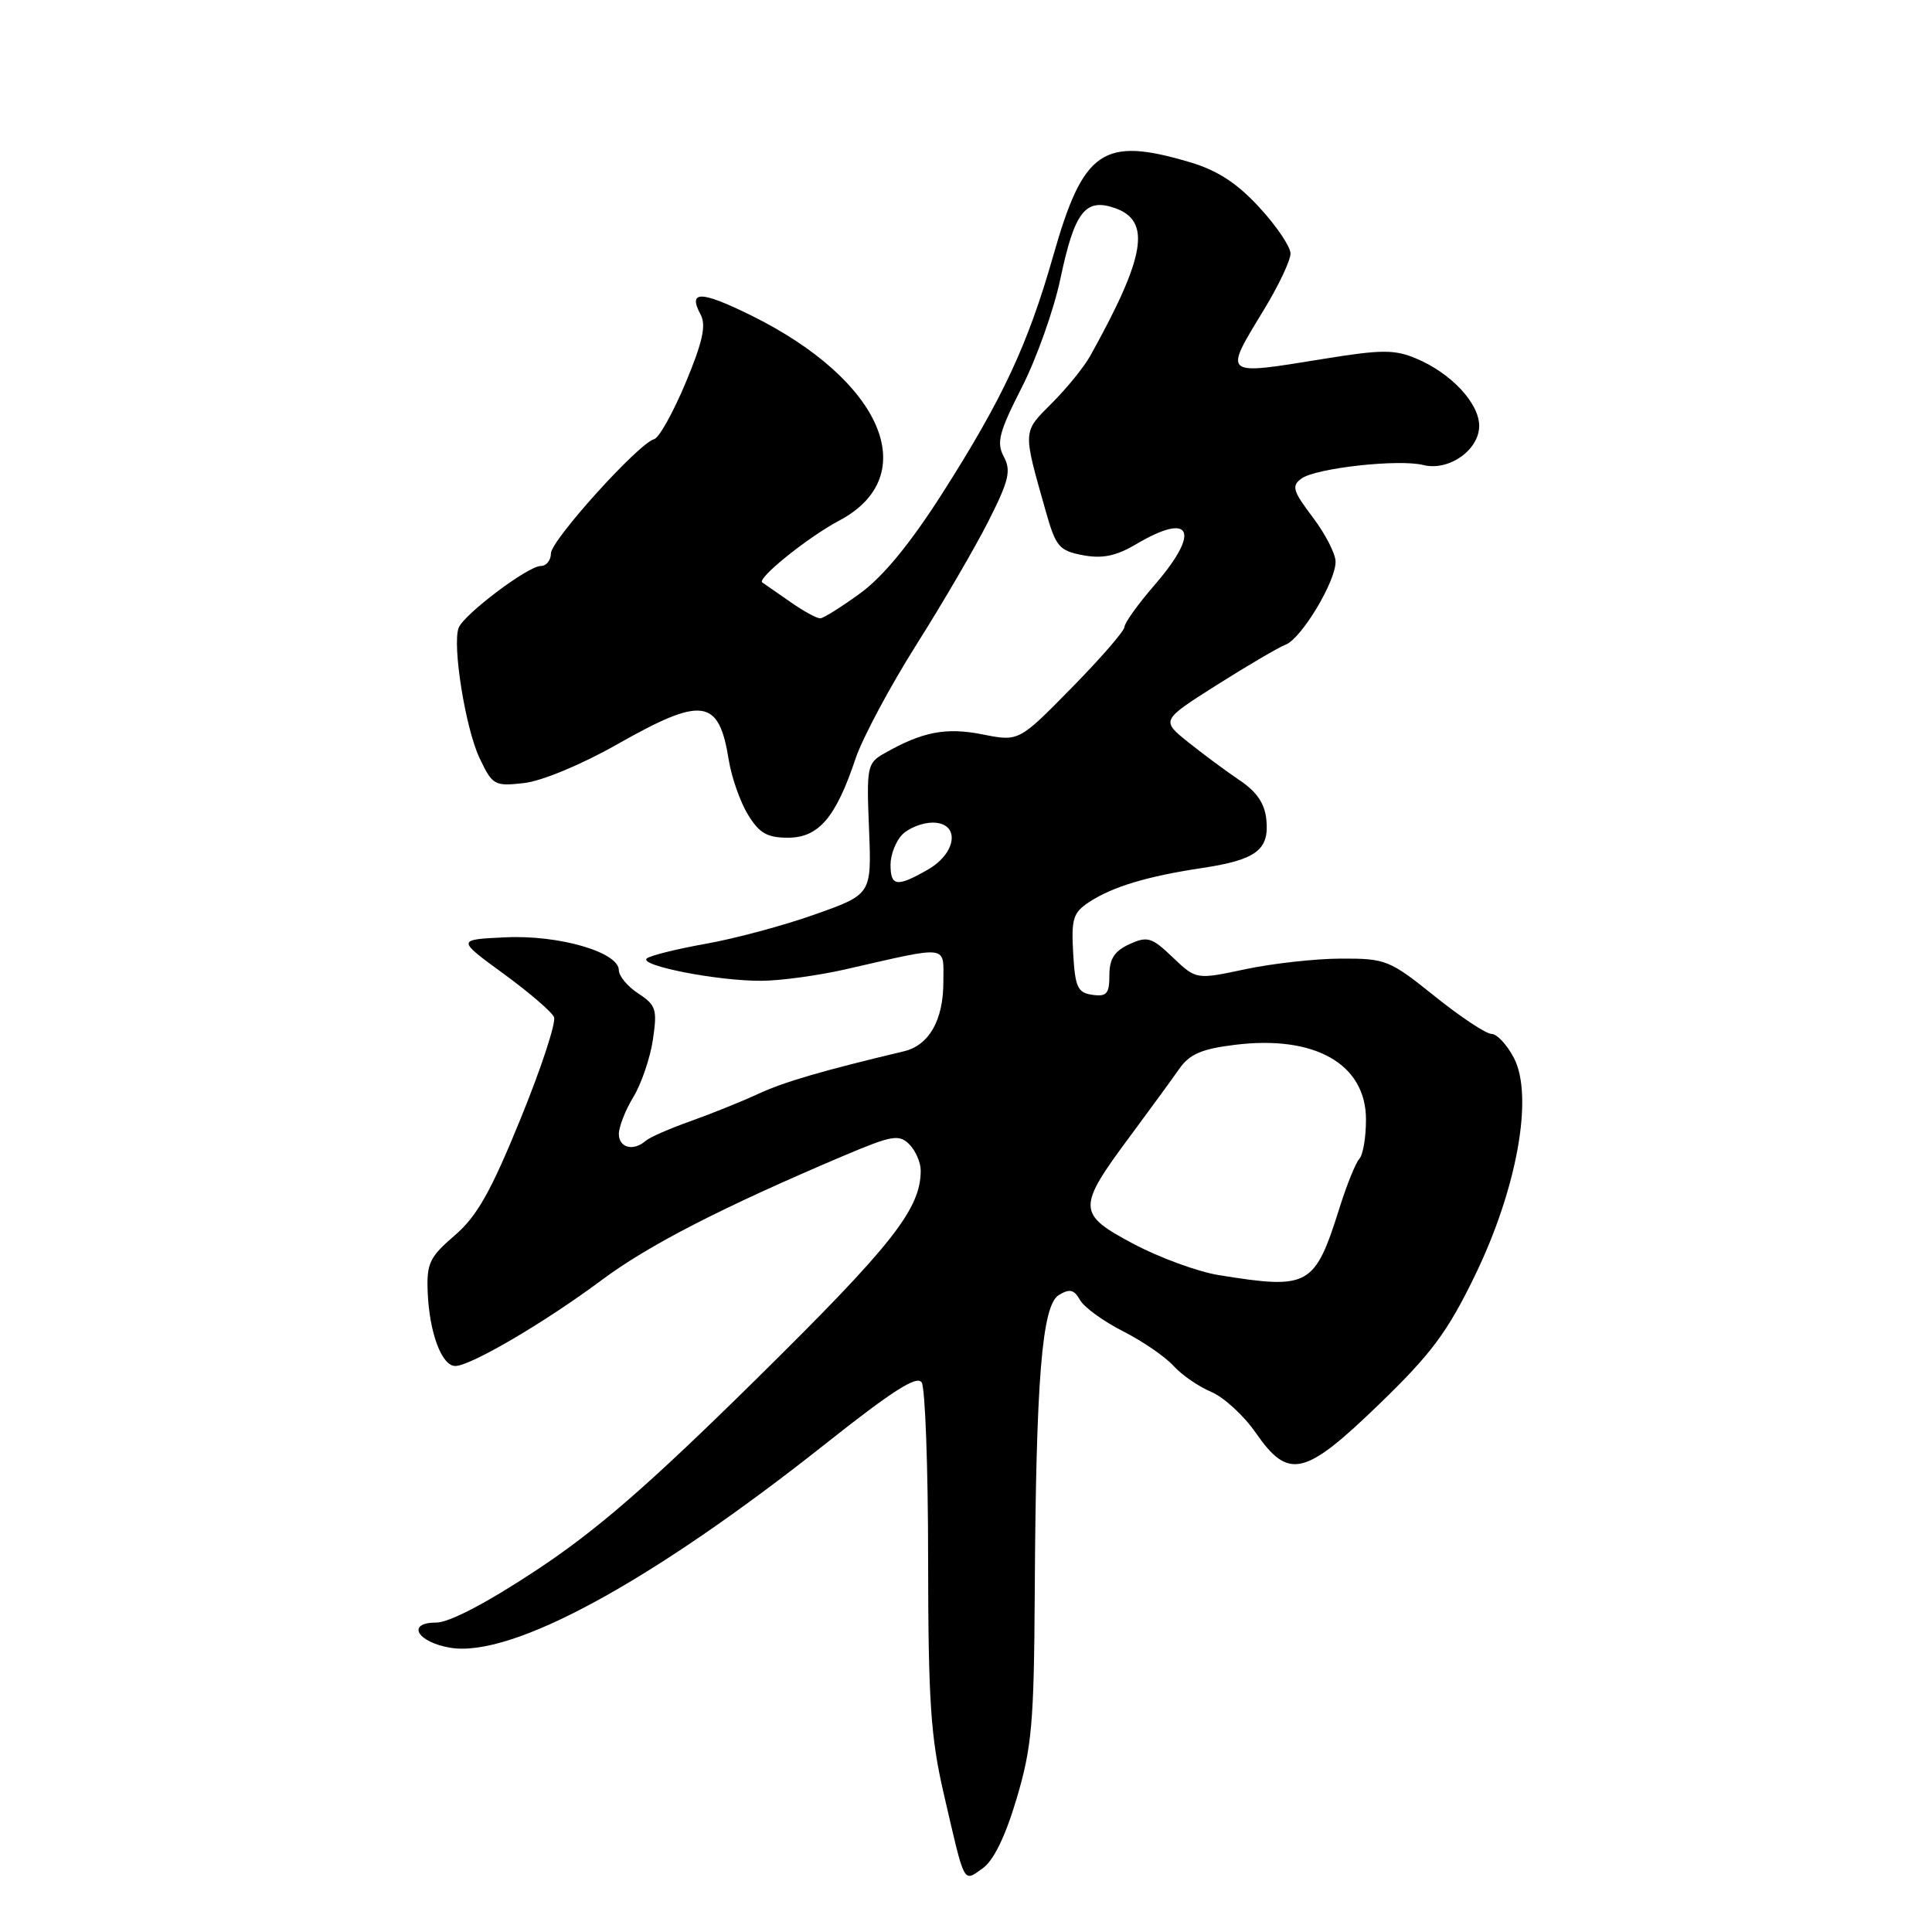 <?xml version="1.0" encoding="UTF-8" standalone="no"?>
<!DOCTYPE svg PUBLIC "-//W3C//DTD SVG 1.1//EN" "http://www.w3.org/Graphics/SVG/1.1/DTD/svg11.dtd" >
<svg xmlns="http://www.w3.org/2000/svg" xmlns:xlink="http://www.w3.org/1999/xlink" version="1.1" viewBox="0 0 256 256">
 <g >
 <path fill="currentColor"
d=" M 134.71 238.32 C 136.73 231.51 137.01 228.33 137.11 211.06 C 137.27 182.74 138.06 172.97 140.30 171.60 C 141.74 170.73 142.31 170.86 143.11 172.26 C 143.66 173.23 146.22 175.09 148.81 176.40 C 151.39 177.71 154.39 179.77 155.48 180.97 C 156.57 182.18 158.82 183.73 160.49 184.43 C 162.15 185.13 164.81 187.56 166.39 189.85 C 170.75 196.13 172.85 195.64 182.79 186.02 C 189.65 179.39 191.79 176.52 195.41 169.07 C 201.01 157.56 203.23 145.27 200.61 140.20 C 199.69 138.44 198.36 137.00 197.64 137.00 C 196.92 137.00 193.52 134.75 190.10 132.00 C 184.12 127.20 183.62 127.00 177.68 127.02 C 174.28 127.03 168.57 127.67 165.00 128.43 C 158.50 129.81 158.50 129.81 155.40 126.86 C 152.61 124.19 152.05 124.02 149.65 125.11 C 147.67 126.02 147.00 127.05 147.00 129.23 C 147.00 131.67 146.64 132.09 144.75 131.82 C 142.79 131.54 142.46 130.82 142.20 126.31 C 141.94 121.74 142.19 120.92 144.33 119.52 C 147.43 117.49 152.01 116.11 159.32 115.01 C 166.45 113.93 168.20 112.62 167.80 108.62 C 167.59 106.48 166.53 104.91 164.27 103.40 C 162.49 102.20 159.42 99.93 157.44 98.34 C 153.84 95.45 153.84 95.45 161.24 90.76 C 165.31 88.19 169.41 85.78 170.35 85.42 C 172.44 84.62 177.01 77.03 176.97 74.41 C 176.96 73.36 175.59 70.71 173.93 68.52 C 171.30 65.04 171.11 64.39 172.45 63.41 C 174.36 62.02 185.34 60.80 188.60 61.62 C 191.97 62.46 196.00 59.63 196.00 56.43 C 196.00 53.42 192.26 49.43 187.64 47.50 C 184.78 46.30 183.04 46.31 175.40 47.55 C 161.88 49.74 162.09 49.91 167.50 41.00 C 169.43 37.83 171.00 34.50 171.00 33.60 C 171.00 32.69 169.14 29.94 166.87 27.48 C 163.91 24.26 161.32 22.58 157.69 21.50 C 146.14 18.07 143.55 19.84 139.55 33.92 C 136.19 45.70 132.86 52.83 124.83 65.42 C 120.62 72.02 116.99 76.43 114.00 78.60 C 111.53 80.40 109.14 81.90 108.71 81.93 C 108.27 81.97 106.47 80.99 104.71 79.75 C 102.94 78.52 101.28 77.36 101.01 77.18 C 100.24 76.66 107.08 71.16 111.22 68.97 C 122.37 63.04 116.91 50.36 99.50 41.78 C 92.85 38.50 91.11 38.48 92.84 41.69 C 93.59 43.11 93.11 45.31 90.85 50.72 C 89.20 54.66 87.33 58.02 86.68 58.19 C 84.62 58.73 73.00 71.60 73.00 73.33 C 73.00 74.25 72.39 75.00 71.64 75.00 C 69.96 75.00 61.43 81.43 60.77 83.20 C 59.91 85.50 61.68 96.53 63.54 100.44 C 65.26 104.06 65.51 104.20 69.44 103.76 C 71.80 103.49 77.03 101.32 81.74 98.65 C 93.09 92.21 95.26 92.51 96.57 100.73 C 96.94 103.00 98.07 106.24 99.10 107.93 C 100.61 110.40 101.64 111.00 104.42 111.00 C 108.47 111.00 110.76 108.32 113.36 100.53 C 114.28 97.80 117.90 91.02 121.41 85.45 C 124.93 79.89 129.24 72.49 130.99 69.02 C 133.69 63.68 134.00 62.36 133.01 60.51 C 132.01 58.65 132.37 57.28 135.39 51.34 C 137.35 47.50 139.65 41.02 140.51 36.93 C 142.38 28.05 143.81 26.20 147.73 27.57 C 152.58 29.27 151.80 33.96 144.46 47.16 C 143.64 48.63 141.36 51.44 139.38 53.42 C 135.48 57.32 135.50 56.91 138.56 67.71 C 139.90 72.46 140.34 72.97 143.50 73.57 C 146.08 74.05 147.88 73.68 150.54 72.11 C 157.92 67.75 159.13 70.41 153.00 77.50 C 150.80 80.04 149.00 82.55 149.00 83.07 C 149.00 83.59 145.85 87.22 142.00 91.14 C 135.00 98.27 135.00 98.27 130.19 97.31 C 125.31 96.35 122.23 96.95 117.15 99.84 C 114.91 101.11 114.81 101.62 115.15 109.84 C 115.50 118.50 115.50 118.50 108.00 121.16 C 103.88 122.63 97.35 124.38 93.50 125.06 C 89.65 125.75 86.14 126.62 85.70 127.00 C 84.62 127.95 95.21 130.01 100.92 129.96 C 103.44 129.95 108.42 129.26 112.00 128.45 C 125.98 125.26 125.00 125.14 125.00 130.15 C 125.00 135.17 123.10 138.51 119.78 139.30 C 108.91 141.89 103.92 143.35 100.50 144.93 C 98.30 145.95 94.25 147.58 91.50 148.56 C 88.75 149.53 86.07 150.71 85.55 151.17 C 83.93 152.59 82.00 152.09 82.00 150.25 C 82.01 149.29 82.87 147.08 83.93 145.35 C 84.98 143.62 86.15 140.21 86.51 137.77 C 87.11 133.76 86.93 133.19 84.59 131.65 C 83.16 130.72 82.00 129.33 82.00 128.56 C 82.00 126.17 74.06 123.86 66.98 124.20 C 60.52 124.50 60.52 124.50 66.69 129.00 C 70.08 131.47 73.11 134.07 73.41 134.77 C 73.71 135.47 71.71 141.55 68.97 148.27 C 65.02 157.95 63.20 161.17 60.24 163.71 C 56.92 166.56 56.52 167.40 56.67 171.21 C 56.89 176.60 58.53 181.00 60.33 181.00 C 62.35 181.00 72.19 175.23 79.72 169.62 C 85.94 164.98 95.66 159.99 111.73 153.17 C 118.20 150.43 119.12 150.27 120.48 151.62 C 121.32 152.46 122.00 154.03 122.00 155.10 C 122.00 160.20 118.24 164.97 100.26 182.69 C 85.90 196.85 79.04 202.80 71.02 208.09 C 64.48 212.41 59.52 215.00 57.80 215.00 C 53.78 215.00 55.27 217.62 59.71 218.34 C 67.85 219.66 86.22 209.67 109.40 191.30 C 118.24 184.29 121.51 182.20 122.13 183.18 C 122.59 183.91 122.98 194.48 122.98 206.67 C 123.00 225.42 123.32 230.20 125.05 237.67 C 127.90 249.98 127.59 249.40 130.20 247.57 C 131.65 246.55 133.21 243.36 134.71 238.32 Z  M 161.50 168.96 C 158.75 168.52 153.67 166.66 150.21 164.83 C 142.69 160.84 142.67 160.07 149.79 150.49 C 152.38 147.00 155.28 143.03 156.24 141.65 C 157.61 139.69 159.19 138.99 163.59 138.45 C 174.21 137.12 181.00 140.98 181.00 148.34 C 181.00 150.68 180.61 153.03 180.12 153.55 C 179.64 154.07 178.46 156.97 177.51 160.00 C 174.20 170.49 173.49 170.89 161.50 168.96 Z  M 118.00 114.57 C 118.00 113.24 118.71 111.44 119.57 110.57 C 120.44 109.71 122.24 109.00 123.57 109.00 C 127.26 109.00 126.83 113.02 122.91 115.25 C 118.83 117.58 118.00 117.46 118.00 114.57 Z "/>
</g>
</svg>